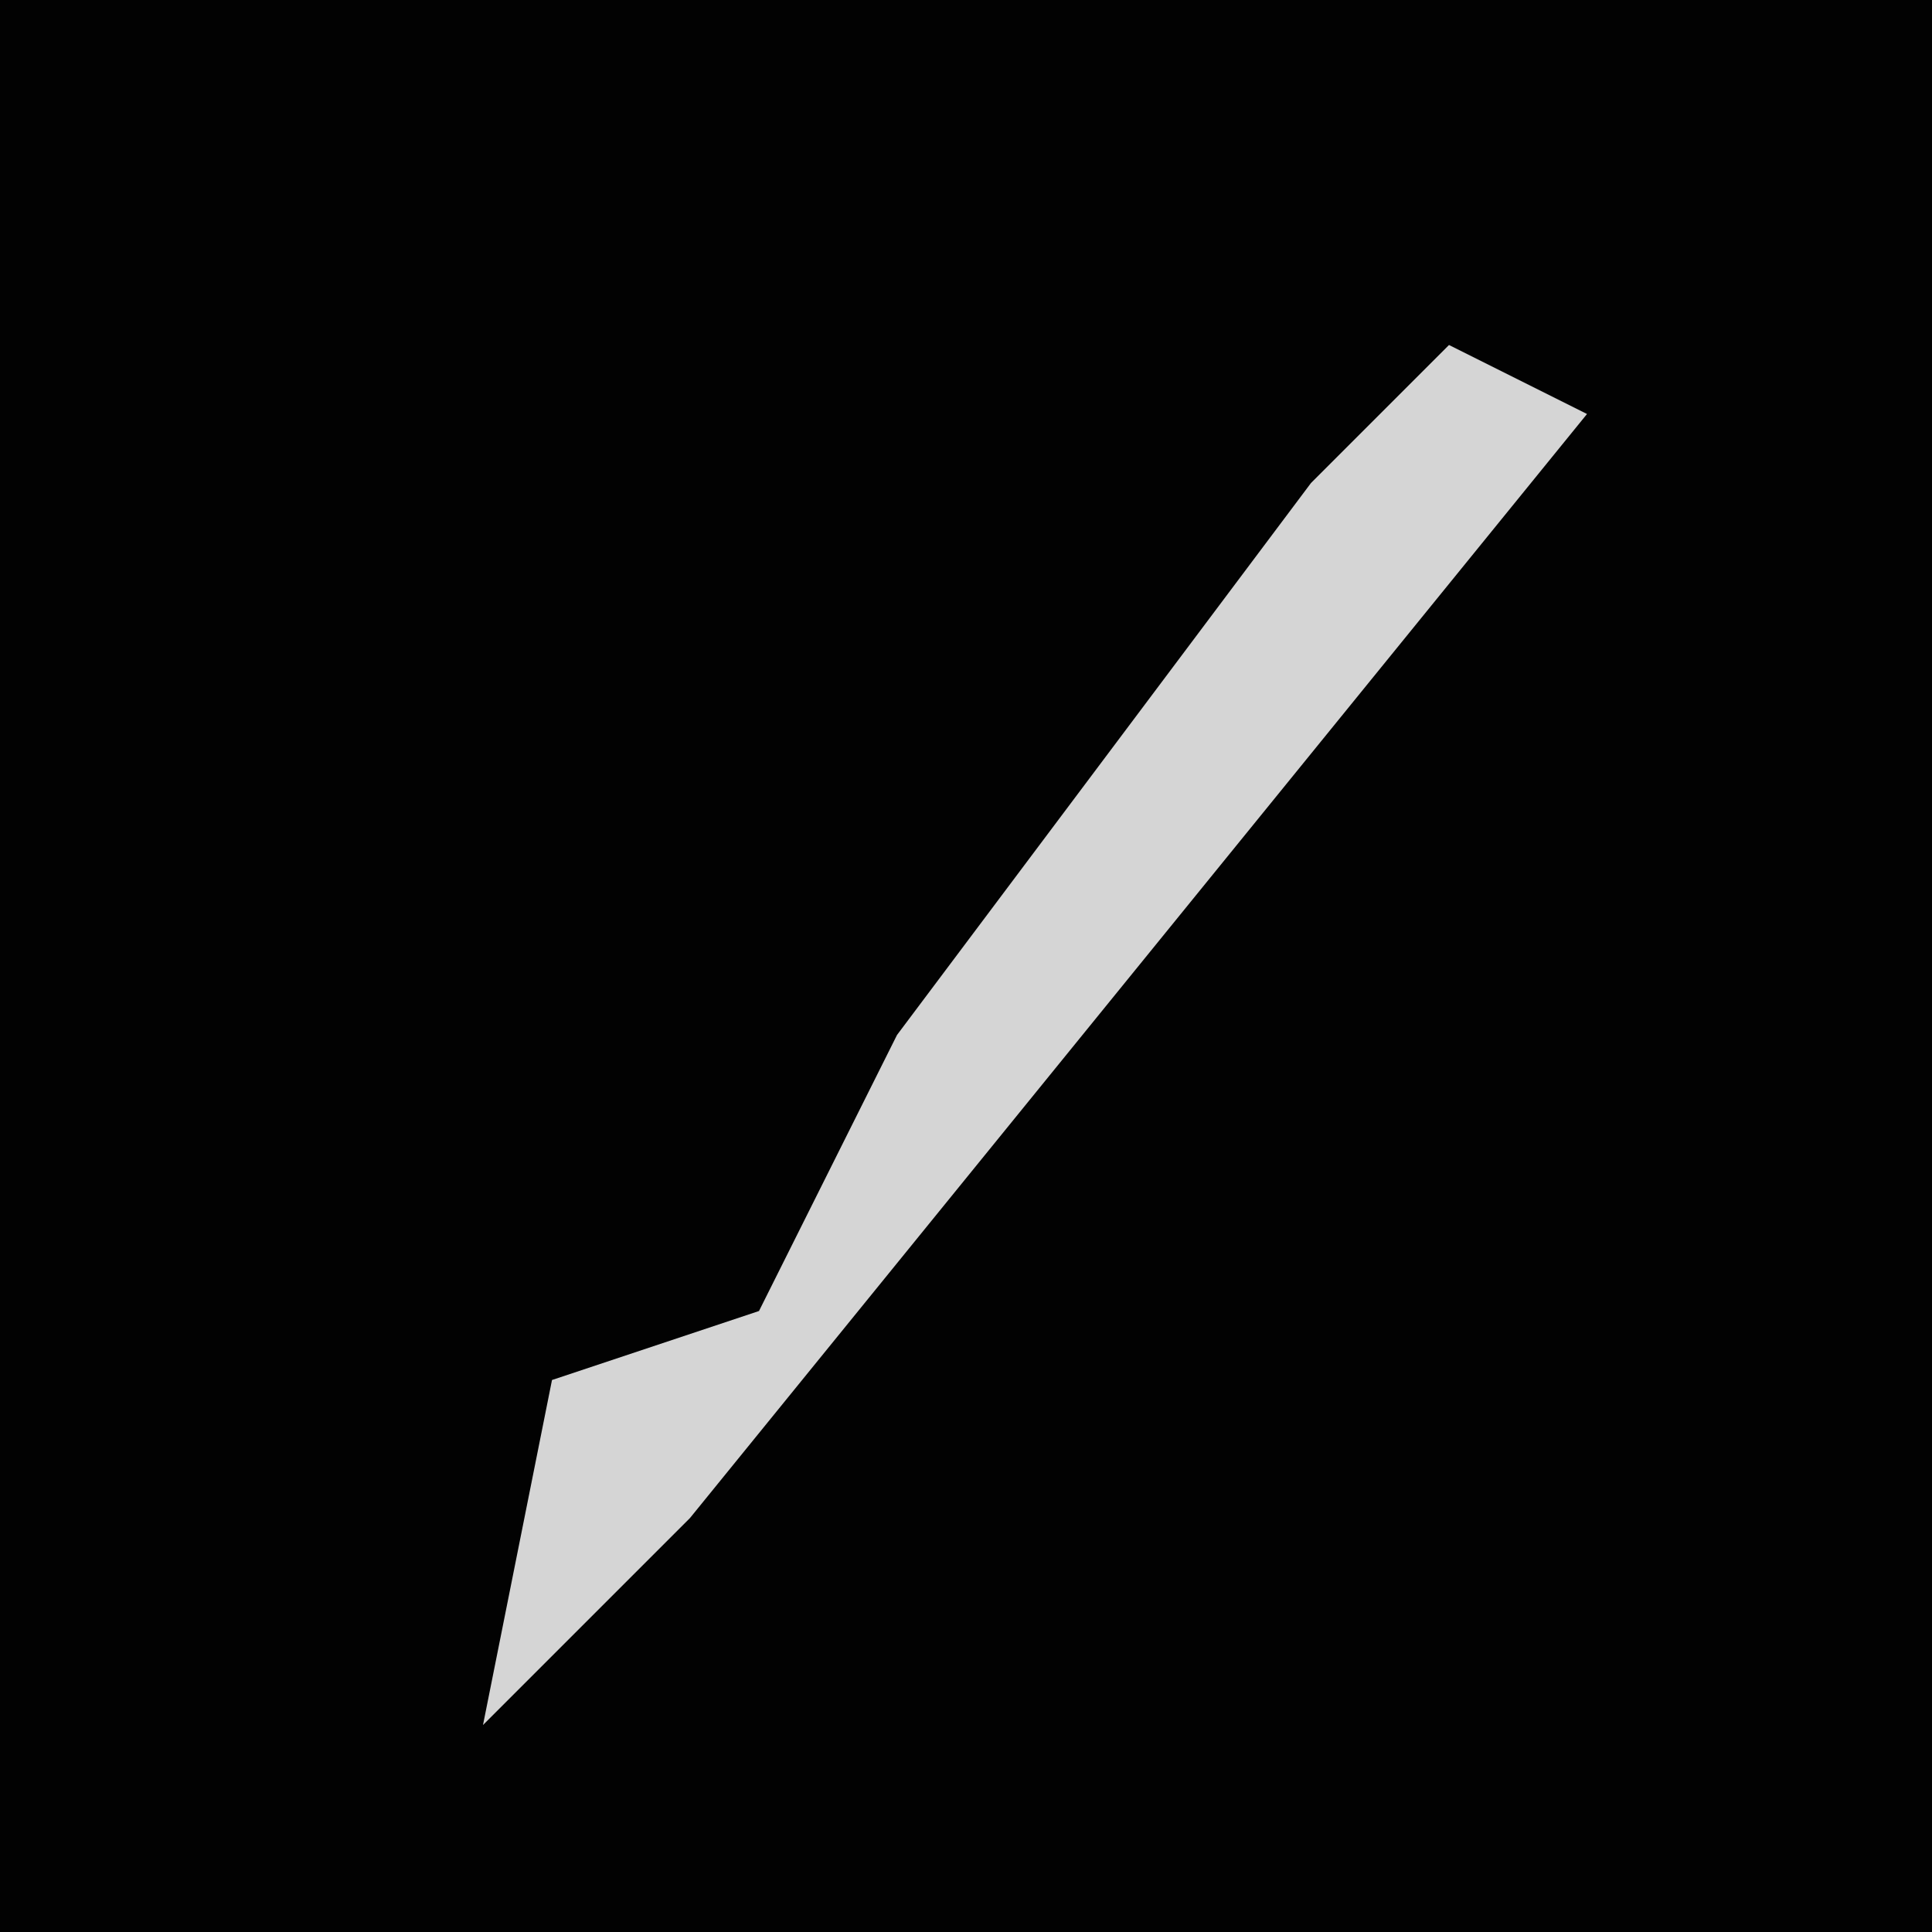 <?xml version="1.0" encoding="UTF-8"?>
<svg version="1.1" xmlns="http://www.w3.org/2000/svg" width="28" height="28">
<path d="M0,0 L28,0 L28,28 L0,28 Z " fill="#020202" transform="translate(0,0)"/>
<path d="M0,0 L2,1 L-11,17 L-14,20 L-13,15 L-10,14 L-8,10 L-2,2 Z " fill="#D5D5D5" transform="translate(21,5)"/>
</svg>
